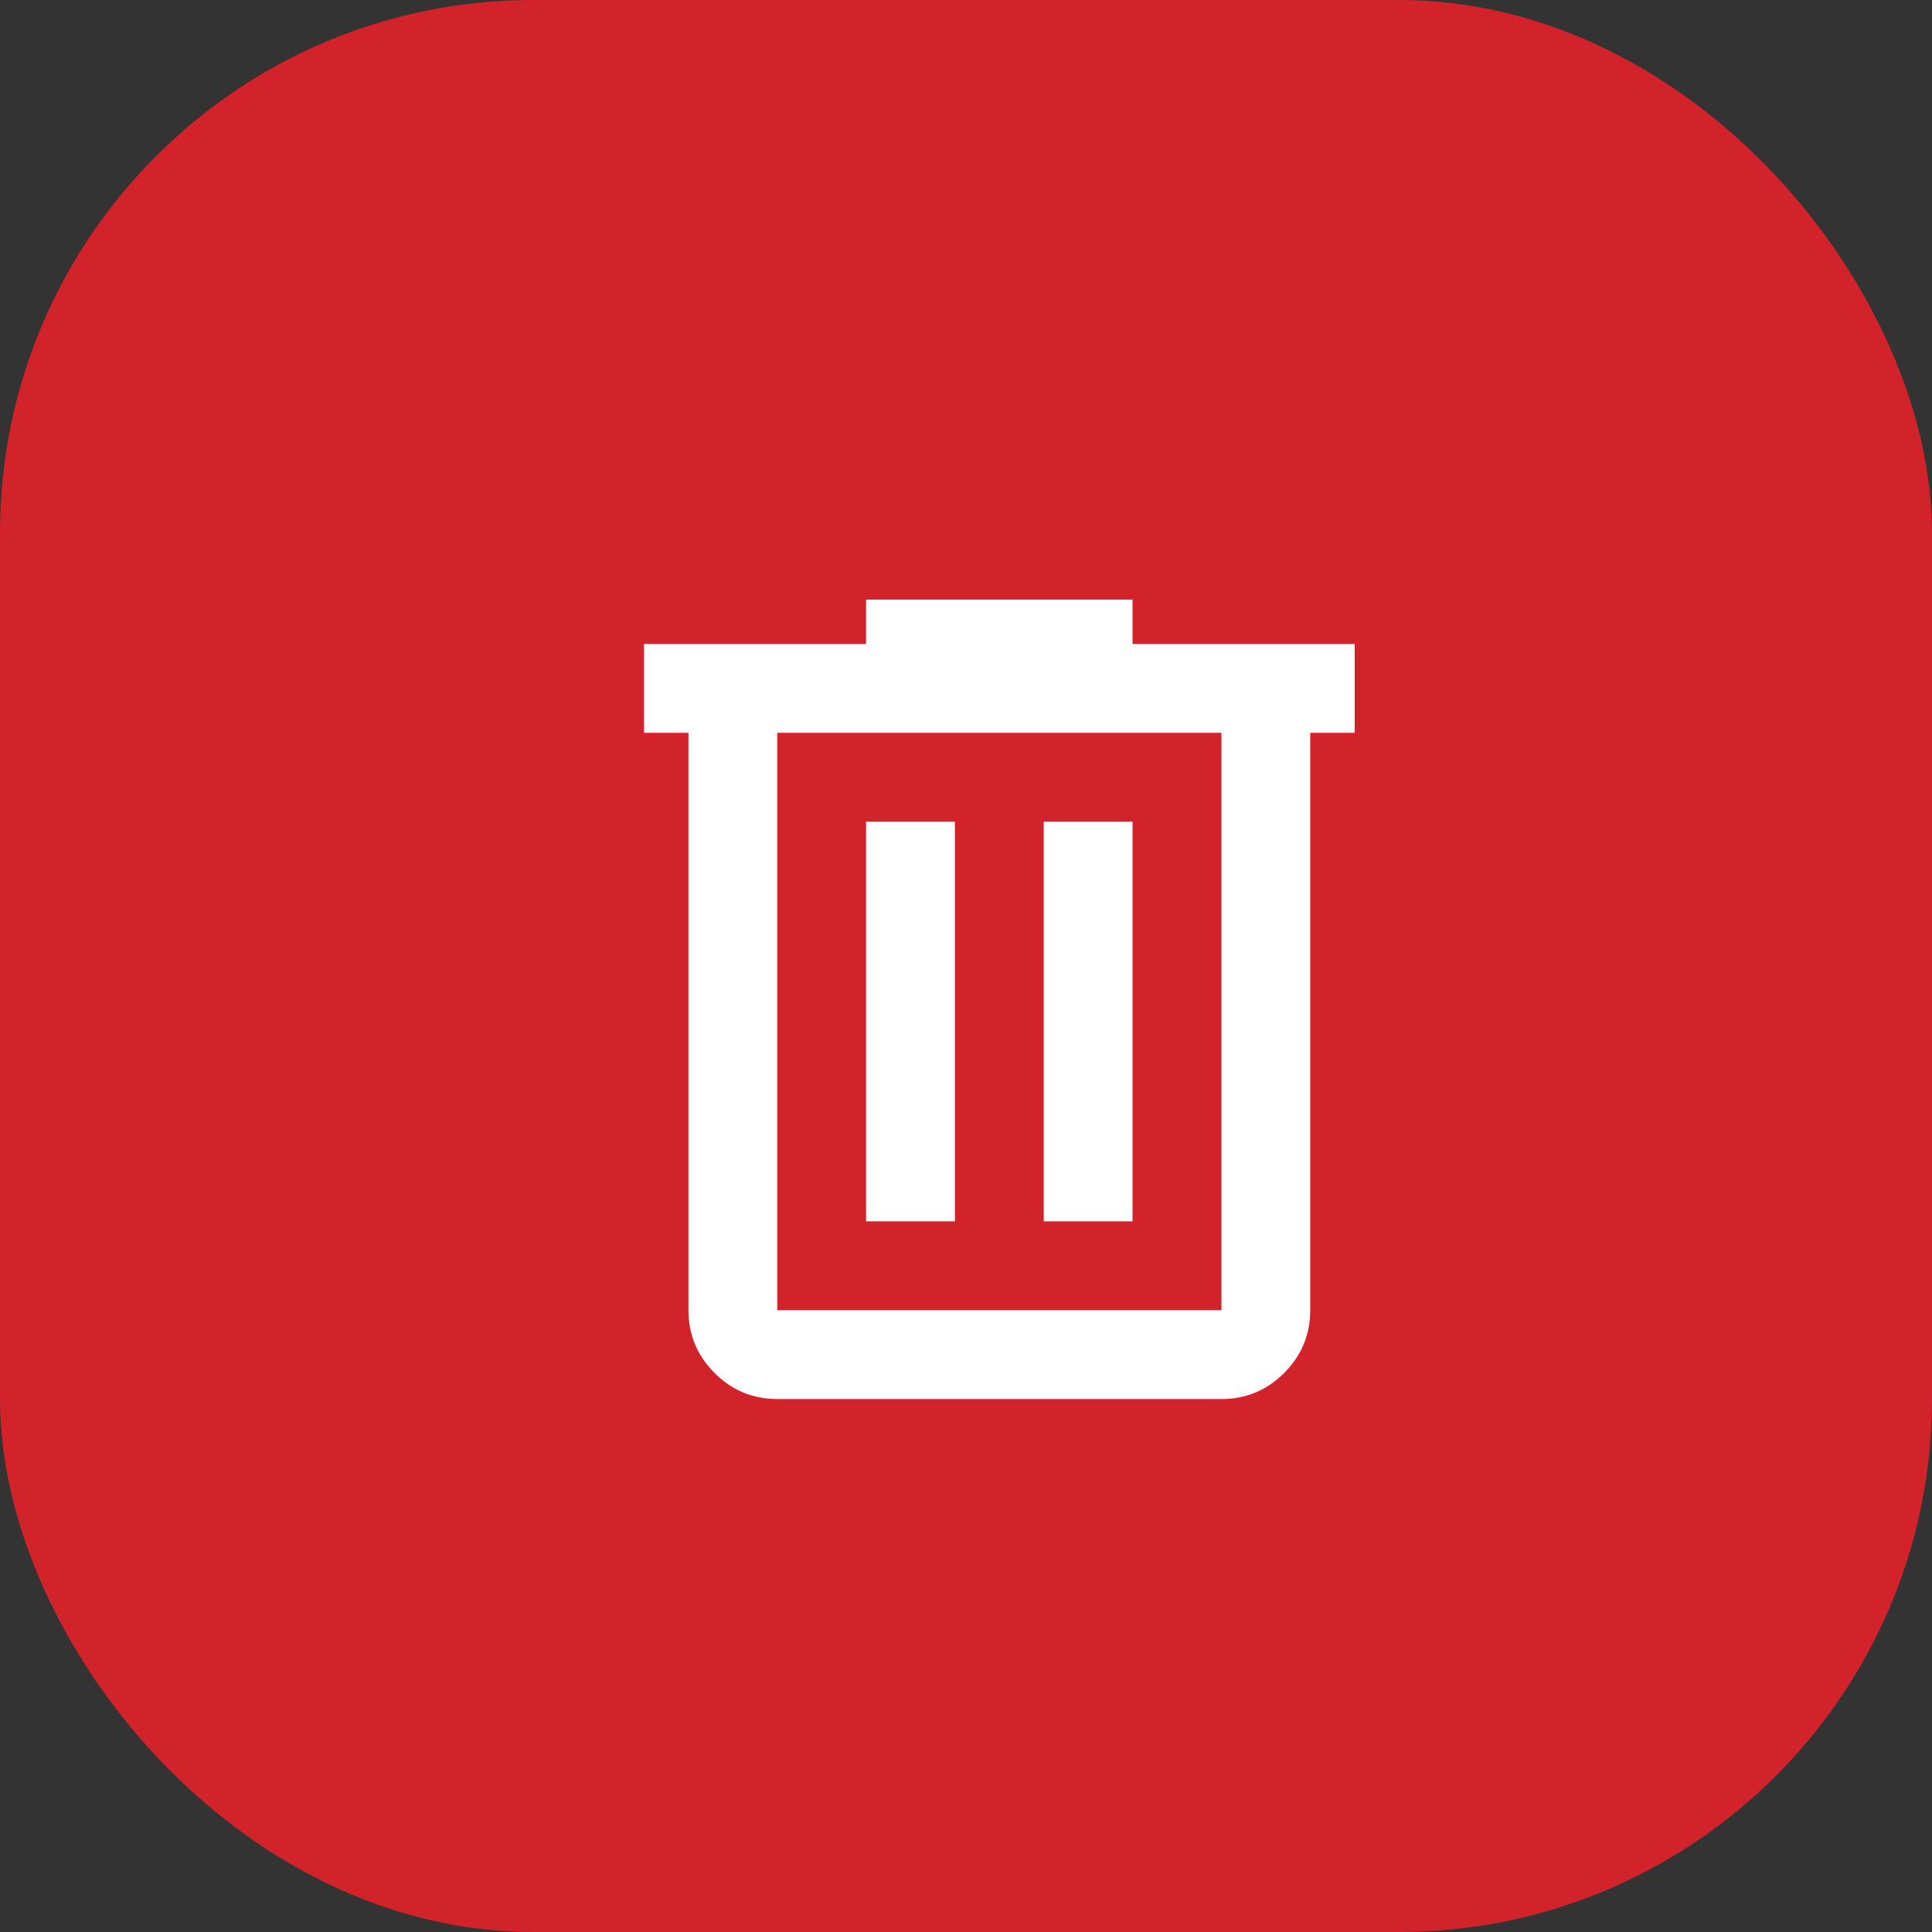 <svg width="29" height="29" viewBox="0 0 29 29" fill="none" xmlns="http://www.w3.org/2000/svg">
<rect x="0" y="0" width="29" height="29" fill="#333333" stroke="none"/>
<rect x="0.4" y="0.4" width="28.2" height="28.2" rx="7.6" fill="#D2232A" stroke="#D2232A" stroke-width="0.8"/>
<path d="M11.667 21C11.3 21 10.986 20.87 10.726 20.609C10.465 20.348 10.334 20.034 10.334 19.667V11H9.667V9.667H13V9H17V9.667H20.334V11H19.667V19.667C19.667 20.033 19.537 20.347 19.276 20.609C19.015 20.87 18.701 21 18.334 21H11.667ZM18.334 11H11.667V19.667H18.334V11ZM13 18.333H14.334V12.333H13V18.333ZM15.667 18.333H17V12.333H15.667V18.333Z" fill="white"/>
</svg>
